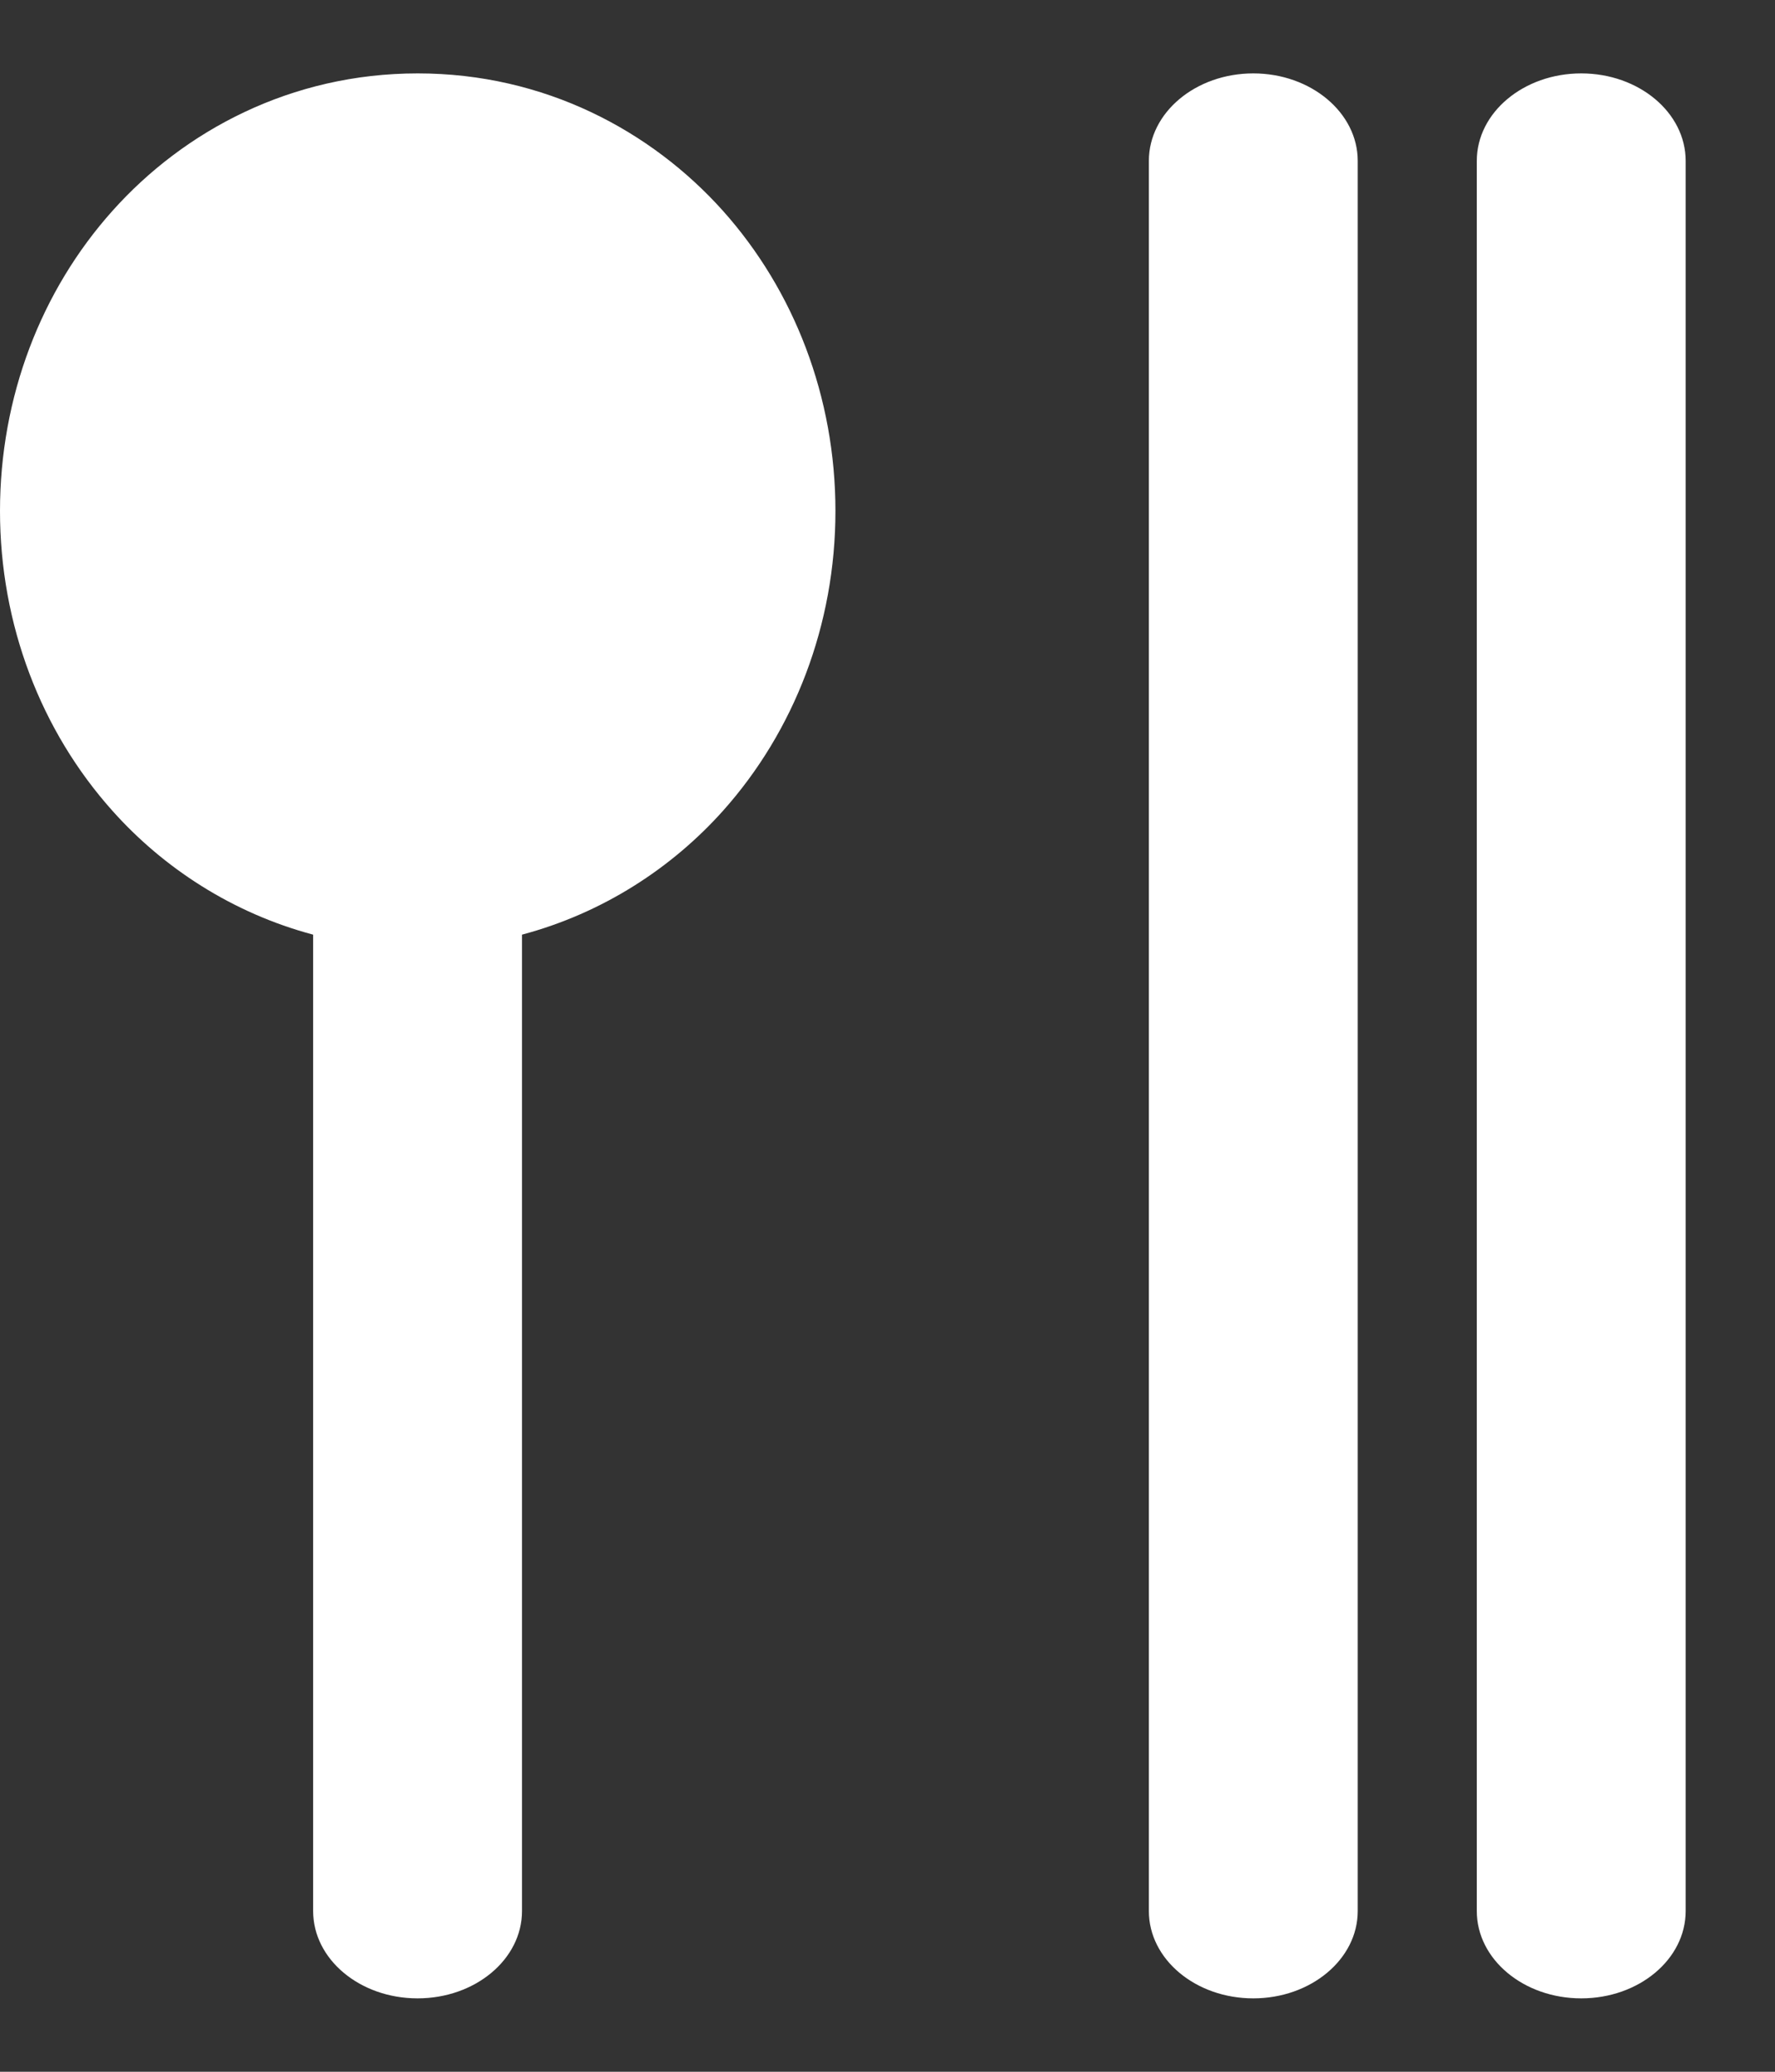 <svg width="12" height="14" viewBox="0 0 12 14" fill="none" xmlns="http://www.w3.org/2000/svg">
<rect x="0" y="0" width="12" height="14" fill="#333333" stroke="none"/>
<path d="M2.824 0.496C3.681 0.496 4.403 0.884 4.887 1.424C5.37 1.964 5.648 2.684 5.648 3.453C5.648 4.221 5.37 4.94 4.887 5.48C4.543 5.864 4.077 6.17 3.529 6.316V12.914C3.529 13.24 3.213 13.504 2.823 13.504C2.433 13.504 2.117 13.24 2.117 12.914V6.316C1.57 6.17 1.104 5.864 0.761 5.48C0.277 4.94 9.08973e-05 4.221 0 3.453C0 2.684 0.277 1.964 0.761 1.424C1.244 0.884 1.967 0.496 2.824 0.496ZM8.473 0.496C8.862 0.496 9.179 0.761 9.179 1.087V12.914C9.179 13.24 8.862 13.504 8.473 13.504C8.083 13.504 7.767 13.24 7.767 12.914V1.087C7.767 0.761 8.083 0.496 8.473 0.496ZM10.69 0.496C11.08 0.496 11.396 0.761 11.396 1.087V12.914C11.396 13.24 11.08 13.504 10.69 13.504C10.3 13.504 9.984 13.24 9.984 12.914V1.087C9.984 0.761 10.3 0.496 10.69 0.496Z" fill="white"/>
</svg>
